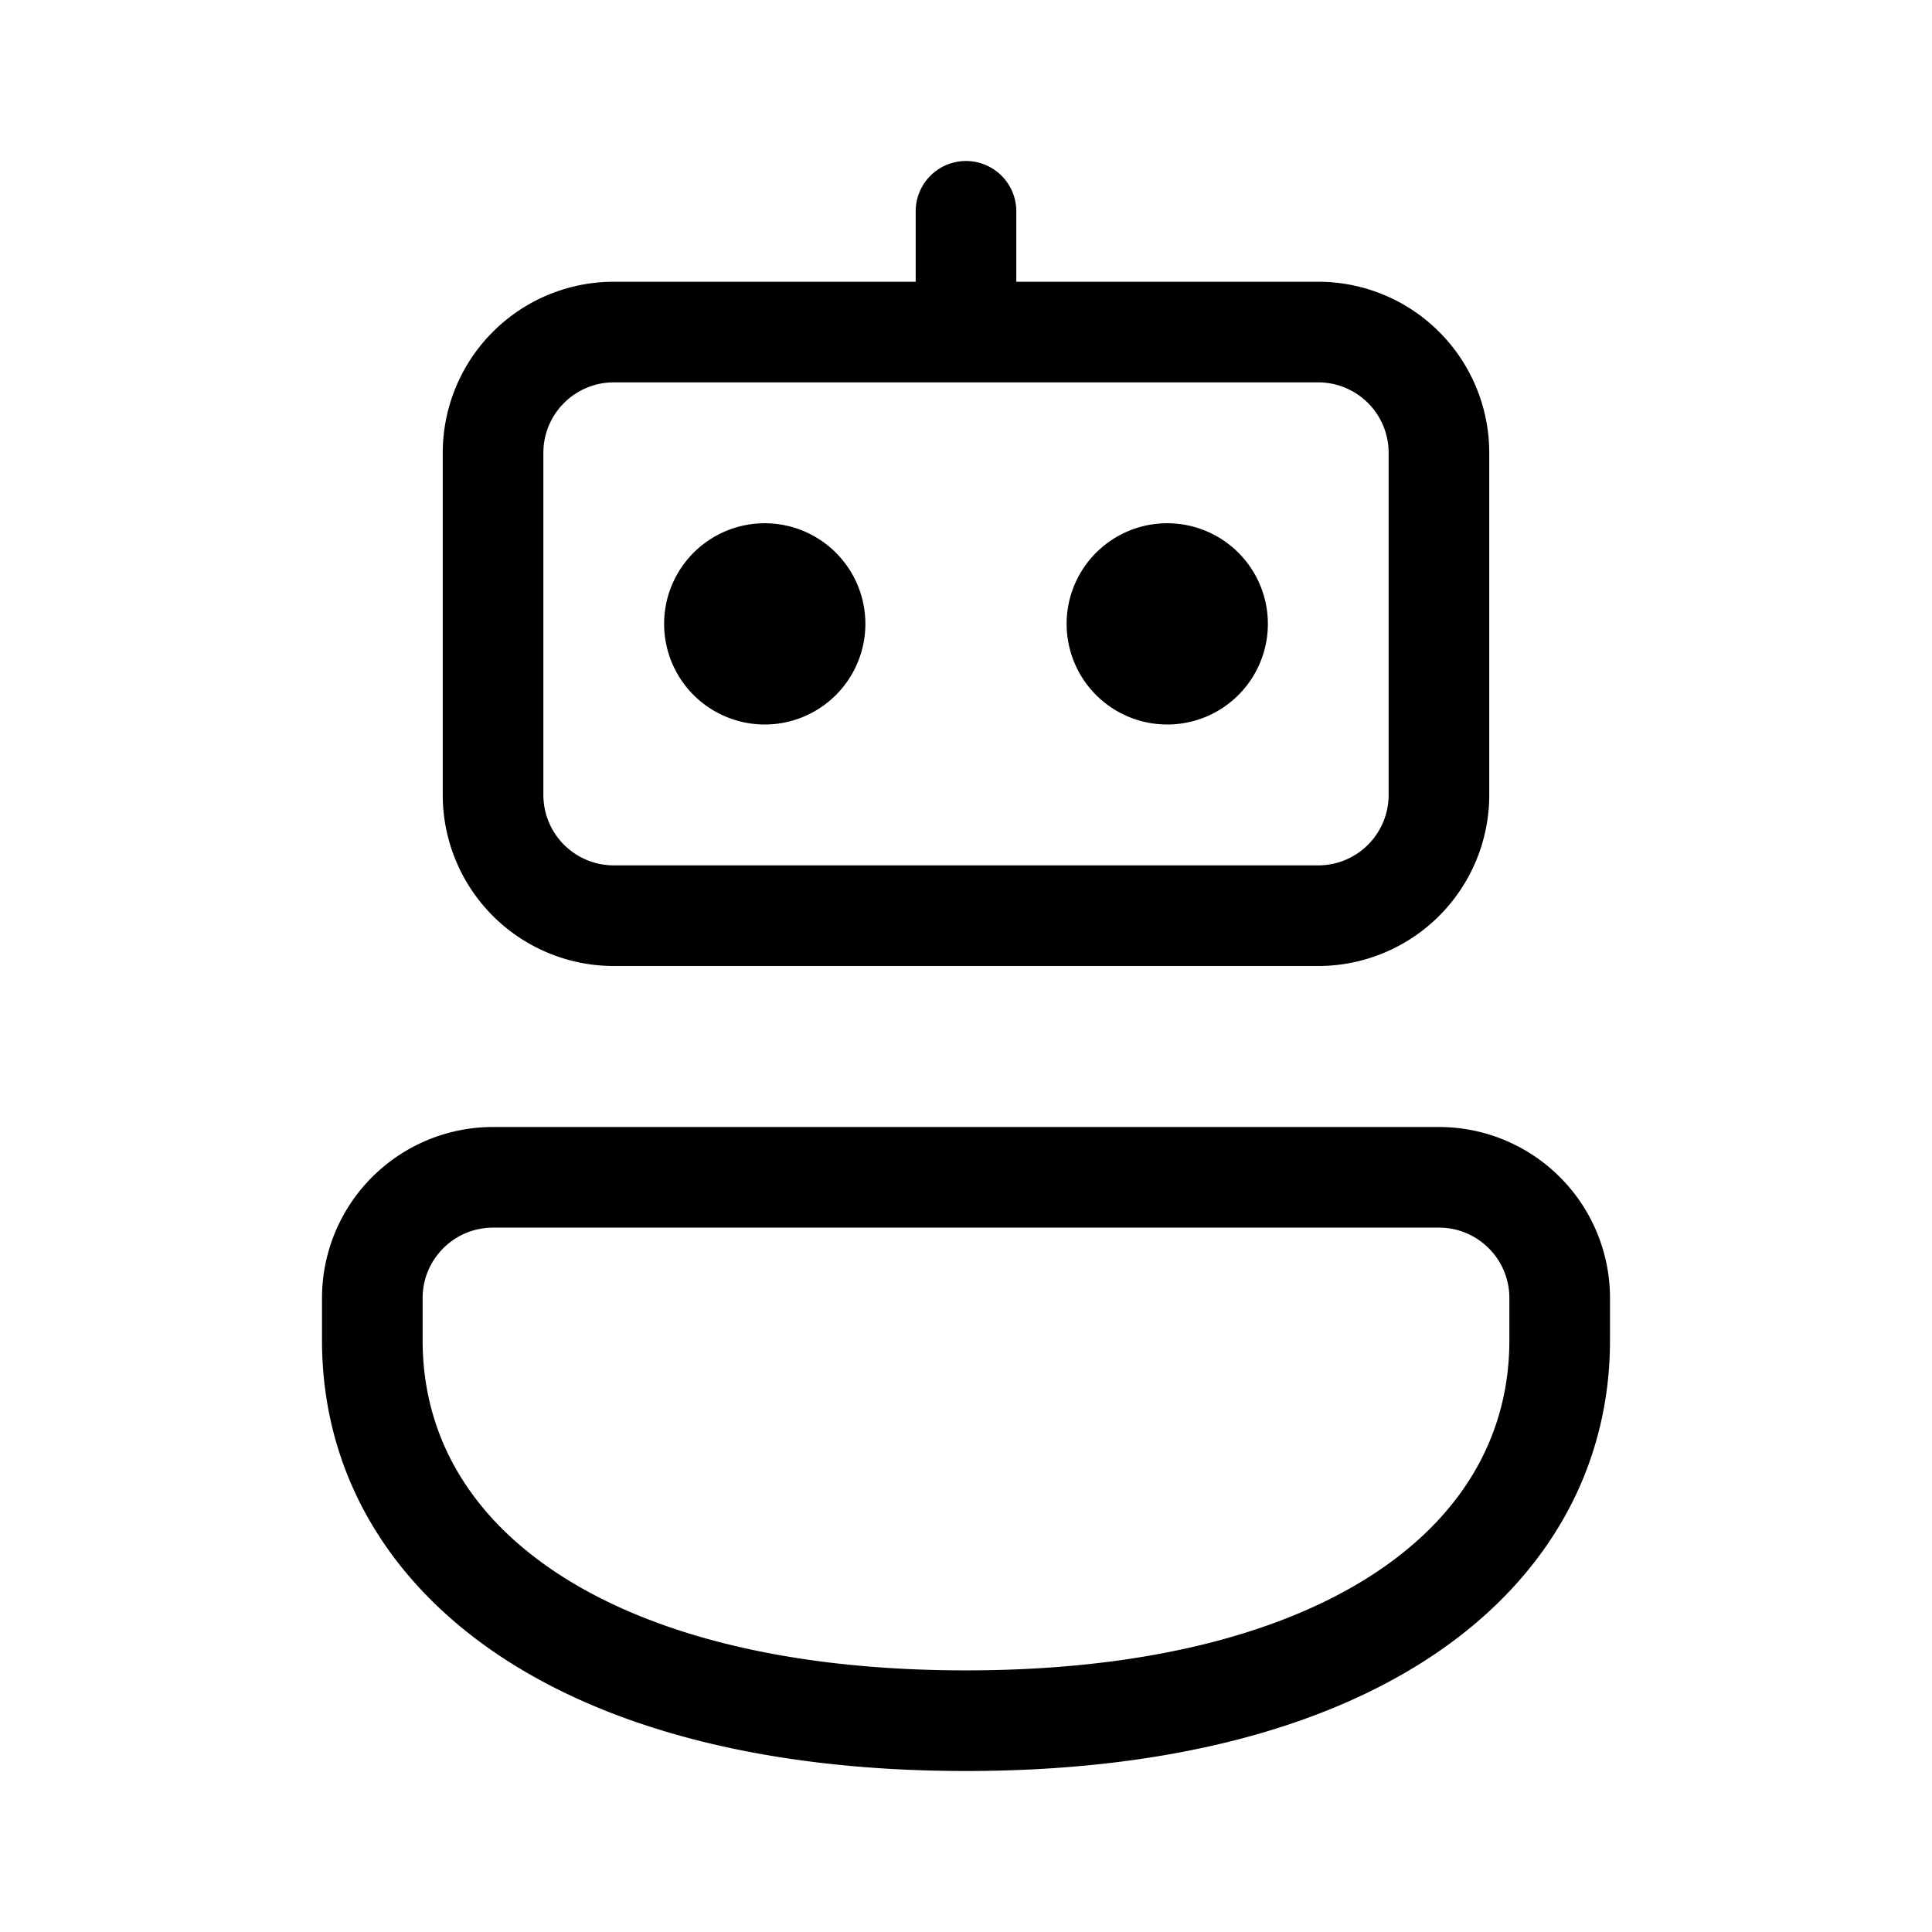 <svg xmlns="http://www.w3.org/2000/svg" width="1em" height="1em" viewBox="0 0 48 48"><path fill="currentColor" d="M25.25 5.25a1.25 1.25 0 1 0-2.5 0V7h-7.5A4.25 4.25 0 0 0 11 11.25v8.5A4.25 4.25 0 0 0 15.25 24h17.5A4.25 4.25 0 0 0 37 19.75v-8.5A4.25 4.25 0 0 0 32.75 7h-7.5zm-11.75 6c0-.966.784-1.75 1.75-1.75h17.5c.967 0 1.75.784 1.75 1.75v8.5a1.75 1.75 0 0 1-1.75 1.75h-17.5a1.75 1.75 0 0 1-1.75-1.75zM19 18a2.5 2.5 0 1 0 0-5a2.5 2.5 0 0 0 0 5m12.5-2.5a2.5 2.5 0 1 1-5 0a2.5 2.5 0 0 1 5 0m-21 16.75c0-.966.784-1.75 1.75-1.75h23.5c.967 0 1.75.784 1.75 1.75v1.05c0 2.246-1.056 4.237-3.238 5.715C32.042 40.518 28.627 41.5 24 41.5s-8.043-.982-10.262-2.485C11.556 37.537 10.5 35.546 10.5 33.3zM12.25 28A4.25 4.25 0 0 0 8 32.25v1.05c0 3.154 1.535 5.888 4.336 7.785C15.1 42.957 19.06 44 24 44s8.9-1.043 11.664-2.915C38.465 39.188 40 36.454 40 33.3v-1.05A4.25 4.25 0 0 0 35.75 28z"/></svg>